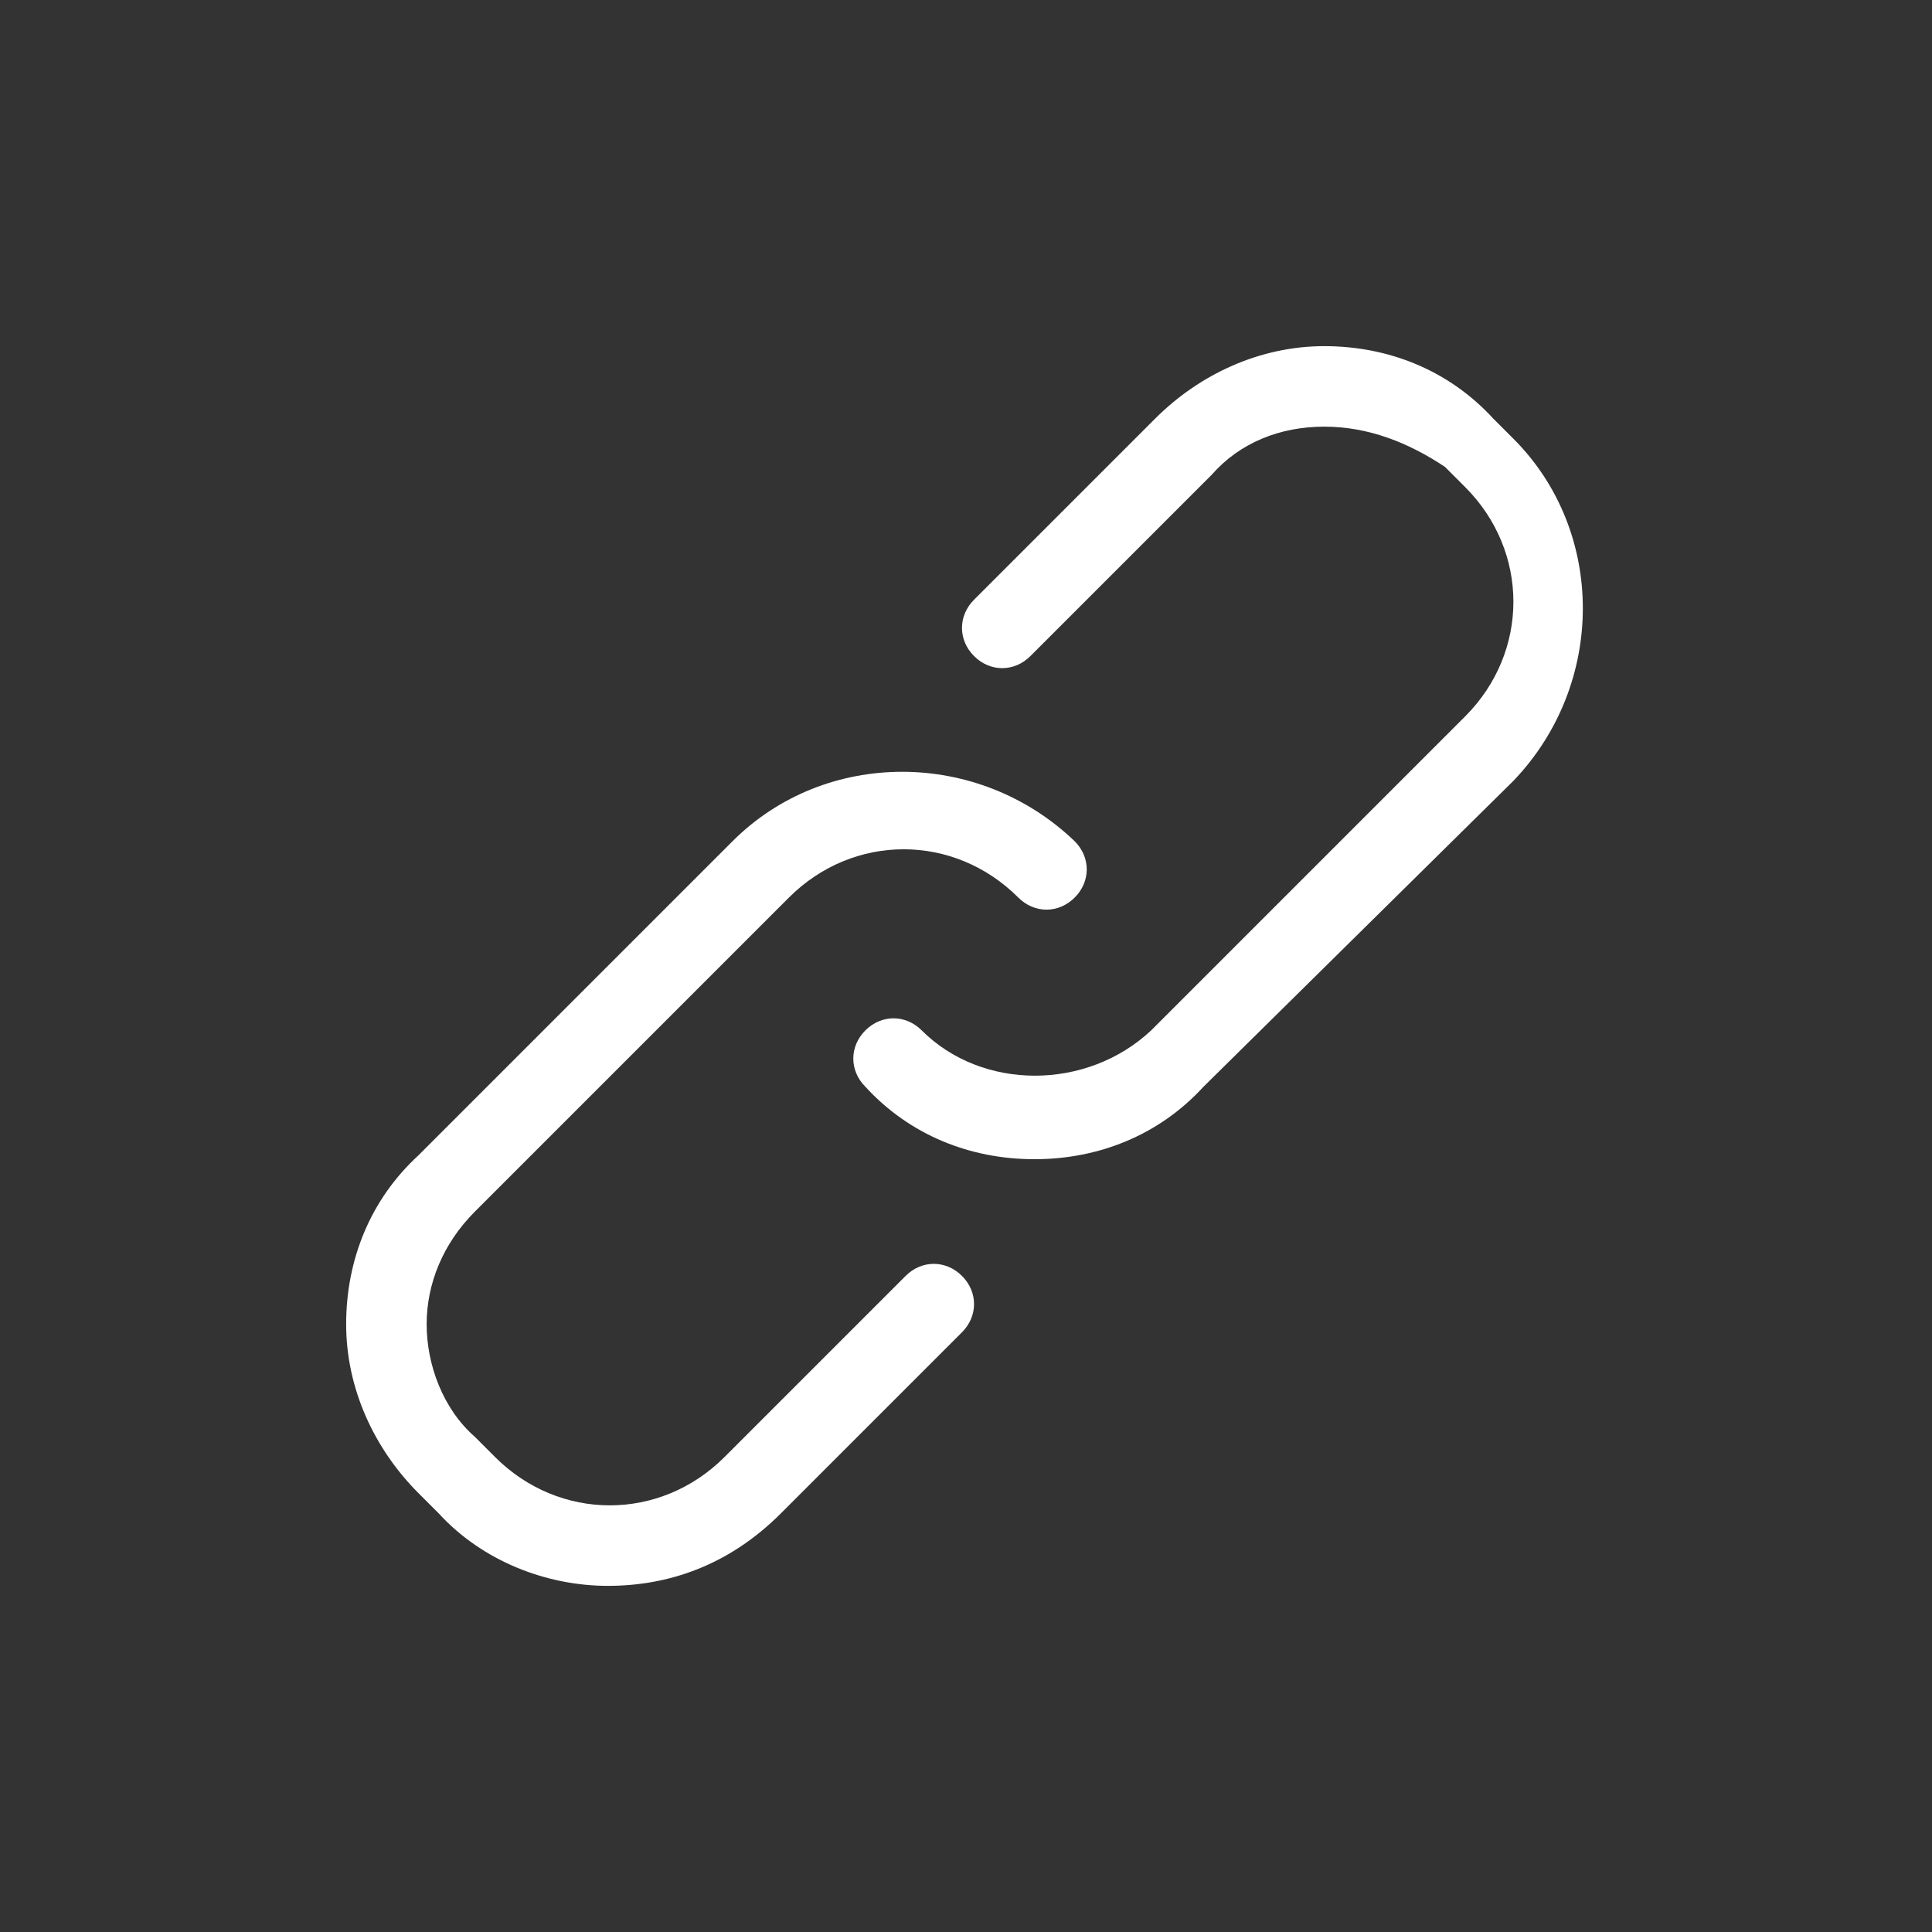 <svg xmlns="http://www.w3.org/2000/svg" width="48" height="48" viewBox="0 0 48 48"><rect x="0" y="0" width="48" height="48" fill="#333333" stroke="none"/> <path fill="#FFF" fill-rule="evenodd" d="M26.7 20.9c.4.4.4 1 0 1.4-.4.4-1 .4-1.4 0-1.6-1.6-4.1-1.6-5.7 0l-7.8 7.8c-.8.8-1.2 1.8-1.2 2.8 0 1 .4 2.1 1.2 2.8l.5.5c1.6 1.6 4.1 1.6 5.7 0l4.5-4.5c.4-.4 1-.4 1.4 0 .4.4.4 1 0 1.4l-4.5 4.5c-1.3 1.3-2.8 1.8-4.3 1.8s-3.1-.6-4.2-1.8l-.5-.5c-1.1-1.1-1.8-2.6-1.8-4.2s.6-3.1 1.8-4.2l7.8-7.8c2.3-2.3 6.1-2.3 8.5 0zm6.2-12.3c1.6 0 3.1.6 4.2 1.8l.5.5c2.3 2.3 2.3 6.1 0 8.5L29.9 27c-1.1 1.2-2.6 1.8-4.2 1.8s-3.1-.6-4.2-1.8c-.4-.4-.4-1 0-1.4.4-.4 1-.4 1.4 0 1.5 1.5 4.1 1.5 5.7 0l7.8-7.8c1.6-1.6 1.6-4.1 0-5.7l-.5-.5c-.9-.6-1.9-1-3-1s-2.1.4-2.8 1.2l-4.5 4.5c-.4.4-1 .4-1.4 0-.4-.4-.4-1 0-1.4l4.5-4.5c1.1-1.1 2.6-1.8 4.2-1.8z"/></svg>
